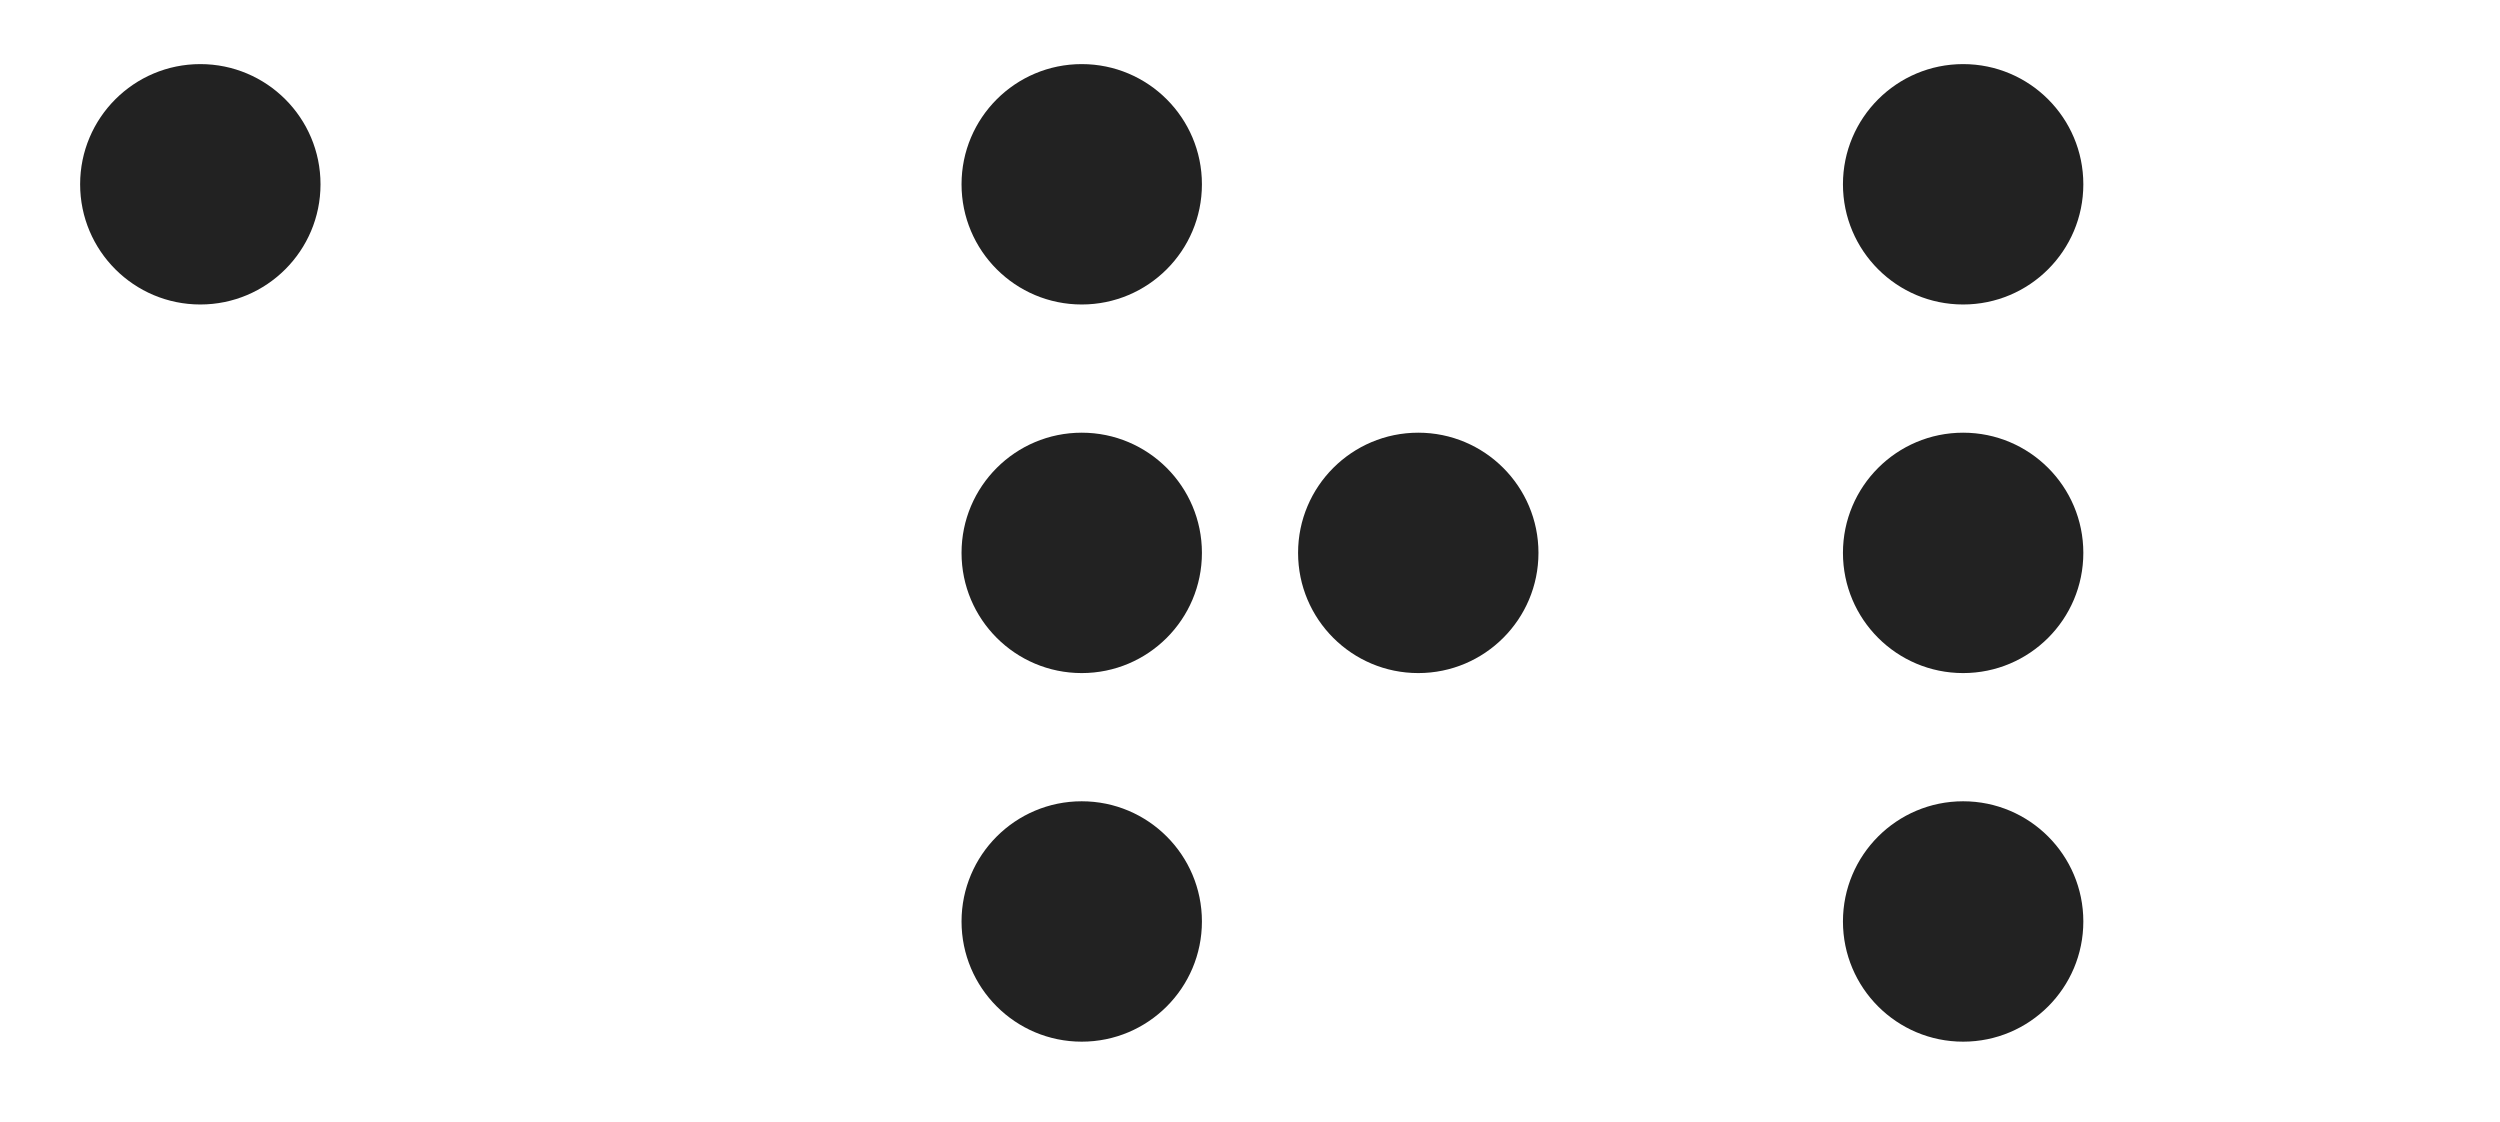 <?xml version="1.0" encoding="UTF-8"?>
<svg width="156px" height="70px" viewBox="0 0 156 70" version="1.1" xmlns="http://www.w3.org/2000/svg" xmlns:xlink="http://www.w3.org/1999/xlink">
    <!-- Generator: Sketch 52.6 (67491) - http://www.bohemiancoding.com/sketch -->
    <title>con_braille</title>
    <desc>Created with Sketch.</desc>
    <g id="con_braille" stroke="none" stroke-width="1" fill="none" fill-rule="evenodd">
        <circle id="Oval" fill="#222" cx="12.5" cy="11.5" r="7.5"></circle>
        <circle id="Oval-Copy" fill="#222" cx="67.5" cy="34.5" r="7.5"></circle>
        <circle id="Oval-Copy-2" fill="#222" cx="88.5" cy="34.5" r="7.5"></circle>
        <circle id="Oval-Copy-3" fill="#222" cx="67.5" cy="57.5" r="7.5"></circle>
        <circle id="Oval-Copy-5" fill="#222" cx="67.5" cy="11.5" r="7.5"></circle>
        <circle id="Oval-Copy" fill="#222" cx="122.5" cy="34.5" r="7.5"></circle>
        <circle id="Oval-Copy-3" fill="#222" cx="122.5" cy="57.5" r="7.5"></circle>
        <circle id="Oval-Copy-5" fill="#222" cx="122.5" cy="11.5" r="7.5"></circle>
    </g>
</svg>